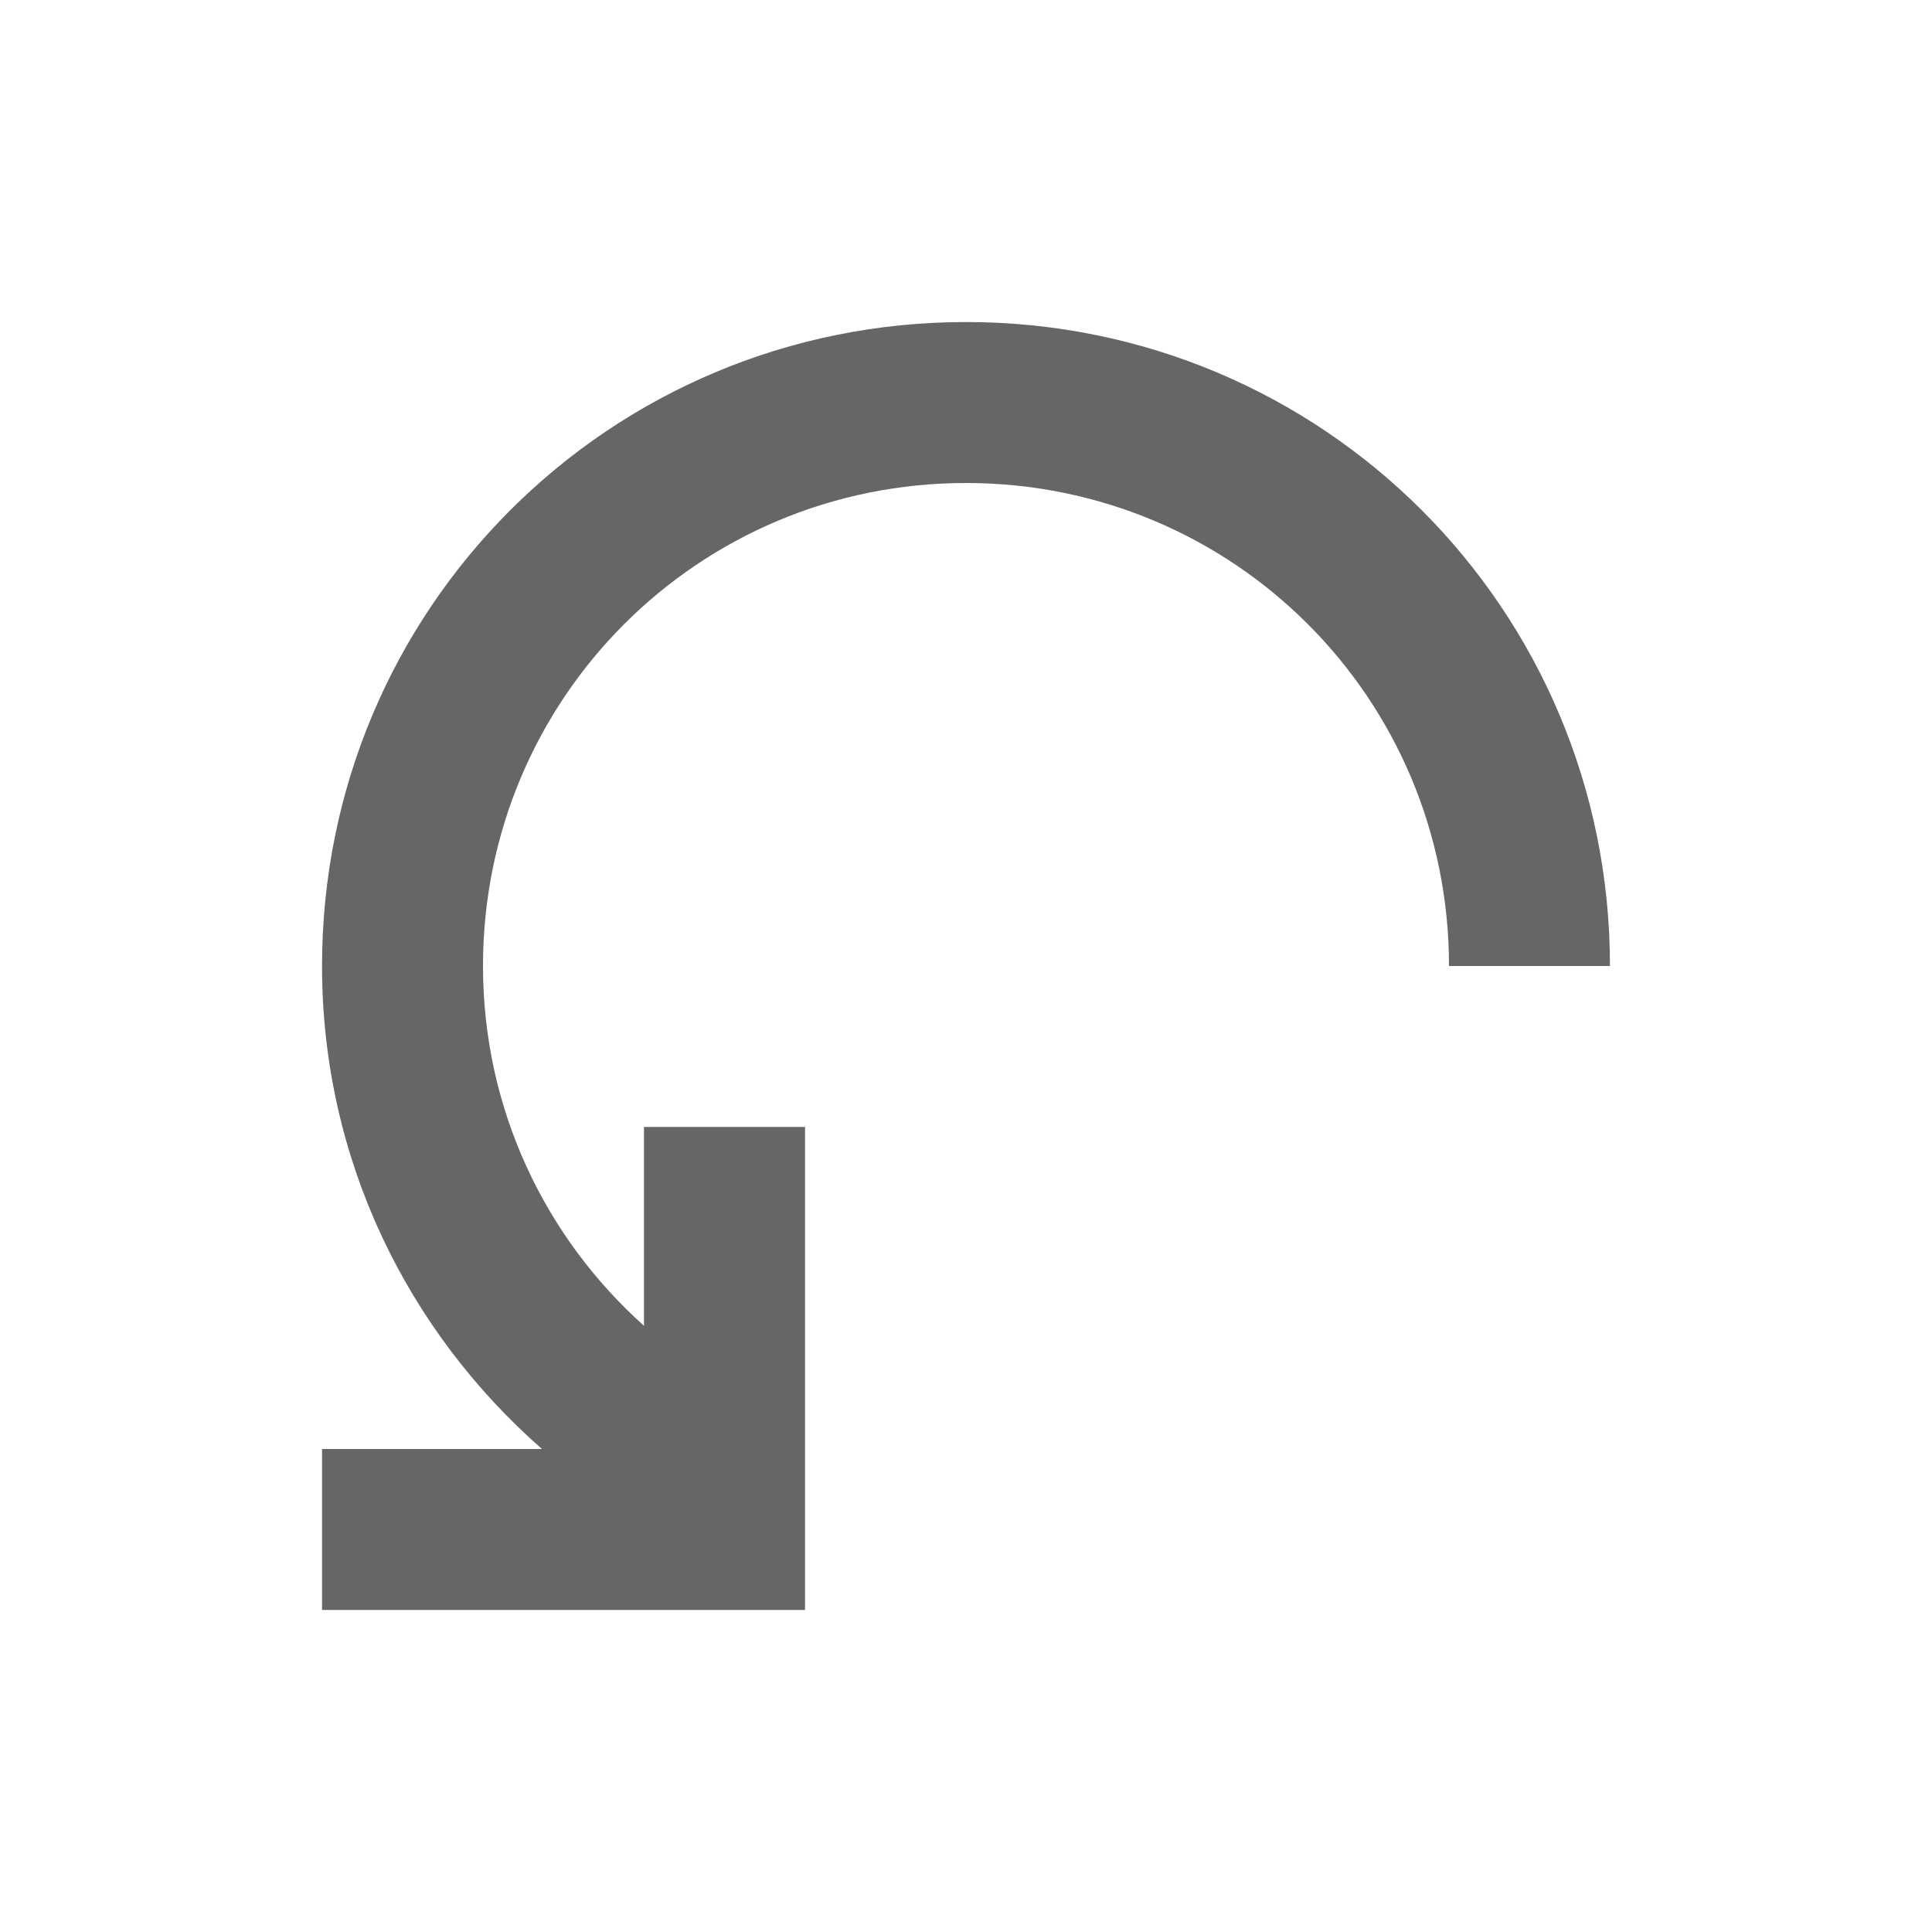 <?xml version="1.0" encoding="UTF-8" standalone="no"?>
<svg
   xmlns:dc="http://purl.org/dc/elements/1.1/"
   xmlns:cc="http://creativecommons.org/ns#"
   xmlns:rdf="http://www.w3.org/1999/02/22-rdf-syntax-ns#"
   xmlns:svg="http://www.w3.org/2000/svg"
   xmlns="http://www.w3.org/2000/svg"
   xmlns:sodipodi="http://sodipodi.sourceforge.net/DTD/sodipodi-0.dtd"
   xmlns:inkscape="http://www.inkscape.org/namespaces/inkscape"
   width="76pt"
   height="76pt"
   viewBox="0 0 76 76"
   version="1.1"
   id="svg182"
   inkscape:version="0.91 r13725"
   sodipodi:docname="view-refresh.svg">
  <defs
     id="defs189" />
  <sodipodi:namedview
     pagecolor="#ffffff"
     bordercolor="#666666"
     borderopacity="1"
     objecttolerance="10"
     gridtolerance="10"
     guidetolerance="10"
     inkscape:pageopacity="0"
     inkscape:pageshadow="2"
     inkscape:window-width="640"
     inkscape:window-height="480"
     id="namedview187"
     showgrid="false"
     inkscape:zoom="2.4842105"
     inkscape:cx="47.5"
     inkscape:cy="47.5"
     inkscape:window-x="0"
     inkscape:window-y="0"
     inkscape:window-maximized="0"
     inkscape:current-layer="svg182" />
  <g
     id="surface1"
     style="fill:#666666">
    <path
       style="stroke:none;fill-rule:nonzero;fill:#666666;fill-opacity:1"
       d="M 12.668 38 C 12.668 23.965 23.965 12.668 38 12.668 C 52.035 12.668 63.332 23.965 63.332 38 L 57 38 C 57 27.473 48.527 19 38 19 C 27.473 19 19 27.473 19 38 C 19 43.645 21.453 48.68 25.332 52.152 L 25.332 44.332 L 31.668 44.332 L 31.668 63.332 L 12.668 63.332 L 12.668 57 L 21.32 57 C 16.035 52.367 12.668 45.613 12.668 38 Z M 12.668 38 "
       id="path185" />
  </g>
</svg>
